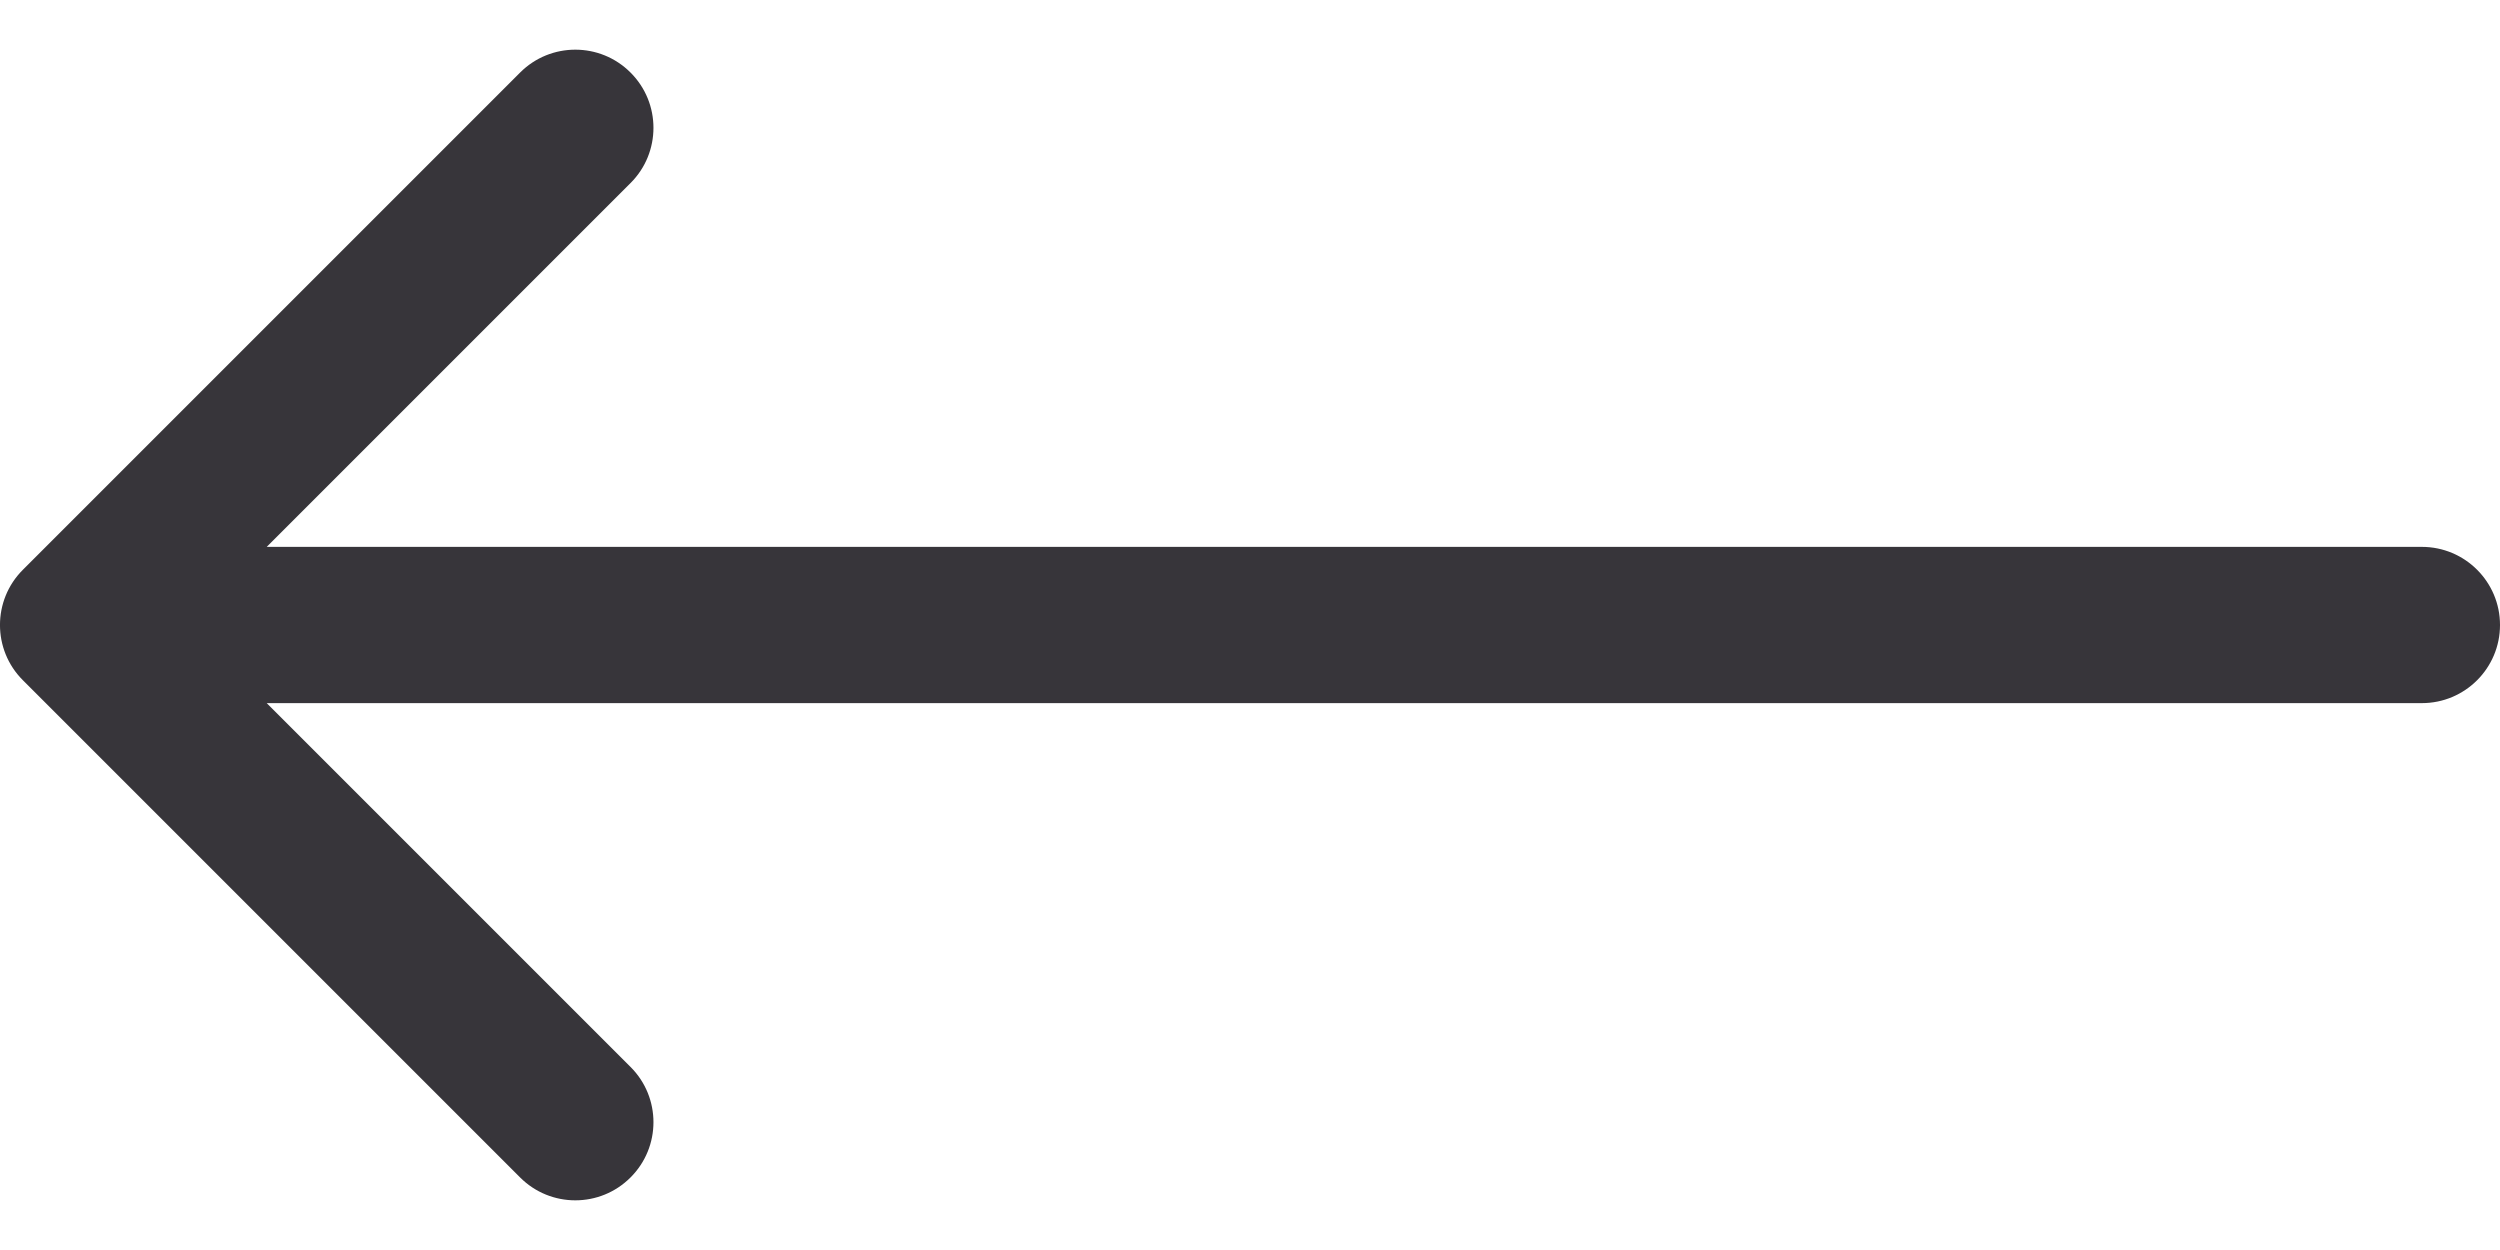 <svg width="32" height="16" viewBox="0 0 32 16" fill="none" xmlns="http://www.w3.org/2000/svg">
<path d="M31 9C31.552 9 32 8.552 32 8C32 7.448 31.552 7 31 7V9ZM0.293 7.293C-0.098 7.683 -0.098 8.317 0.293 8.707L6.657 15.071C7.047 15.462 7.681 15.462 8.071 15.071C8.462 14.681 8.462 14.047 8.071 13.657L2.414 8L8.071 2.343C8.462 1.953 8.462 1.319 8.071 0.929C7.681 0.538 7.047 0.538 6.657 0.929L0.293 7.293ZM31 7H1V9H31V7Z" fill="#37353A"/>
</svg>
